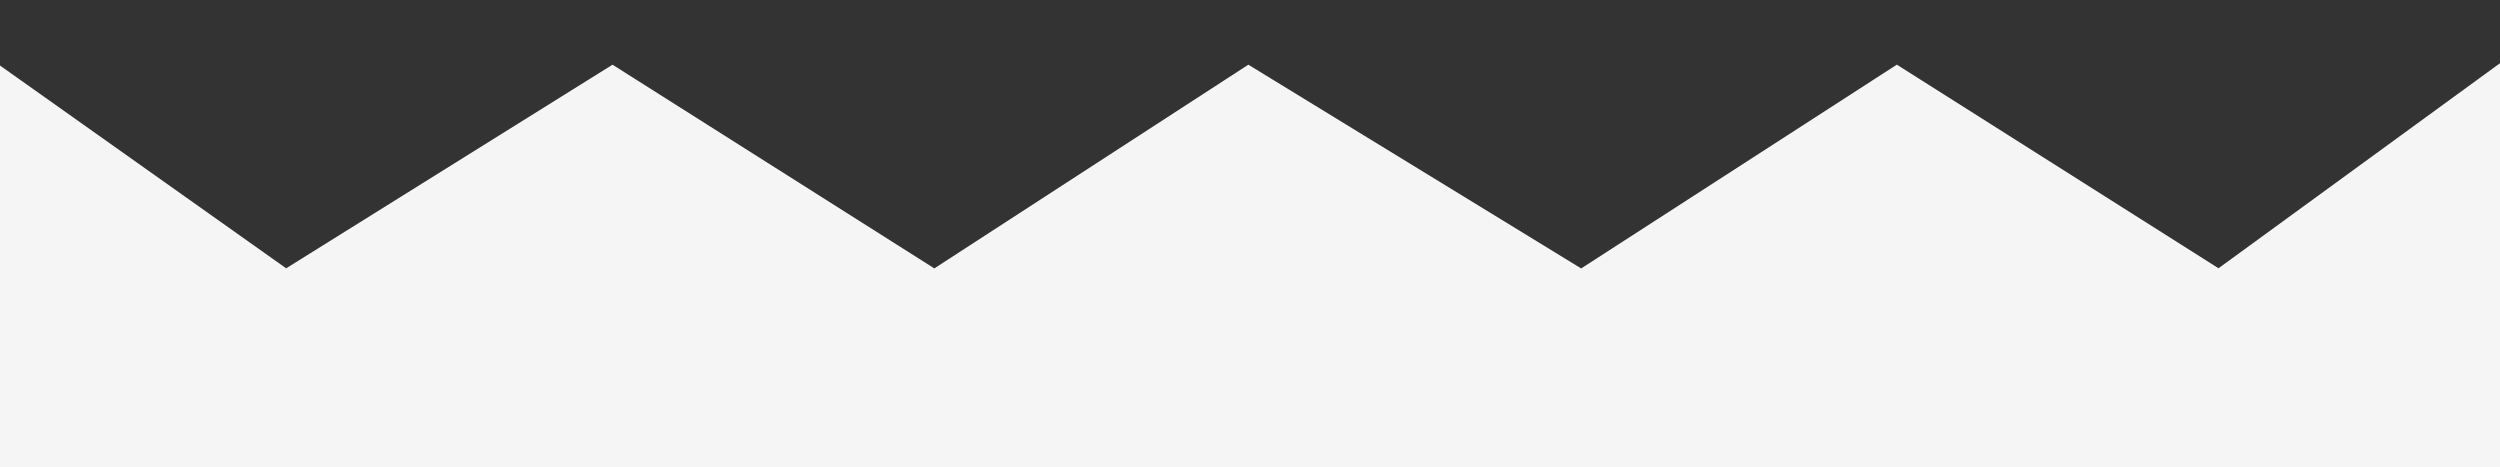 <?xml version="1.0" encoding="utf-8"?>
<!-- Generator: Adobe Illustrator 17.0.0, SVG Export Plug-In . SVG Version: 6.00 Build 0)  -->
<!DOCTYPE svg PUBLIC "-//W3C//DTD SVG 1.1//EN" "http://www.w3.org/Graphics/SVG/1.1/DTD/svg11.dtd">
<svg version="1.1" id="Layer_1" xmlns="http://www.w3.org/2000/svg" xmlns:xlink="http://www.w3.org/1999/xlink" x="0px" y="0px"
	 width="200px" height="37.38px" viewBox="0 0 200 37.38" enable-background="new 0 0 200 37.38" xml:space="preserve">
<rect x="0" y="0" width="200" height="37.38" fill="#333333" stroke="none"/>
<title>zig_zag</title>
<polygon fill="#F5F5F5" stroke="#F5F5F5" stroke-miterlimit="10" points="-0.125,19.299 -0.125,5.766 22.875,22.065 49,5.766 
	74.75,22.065 99.875,5.766 126.5,22.065 151.75,5.766 177.5,22.065 199.875,5.766 200.125,38.364 0.125,38.04 "/>
</svg>
